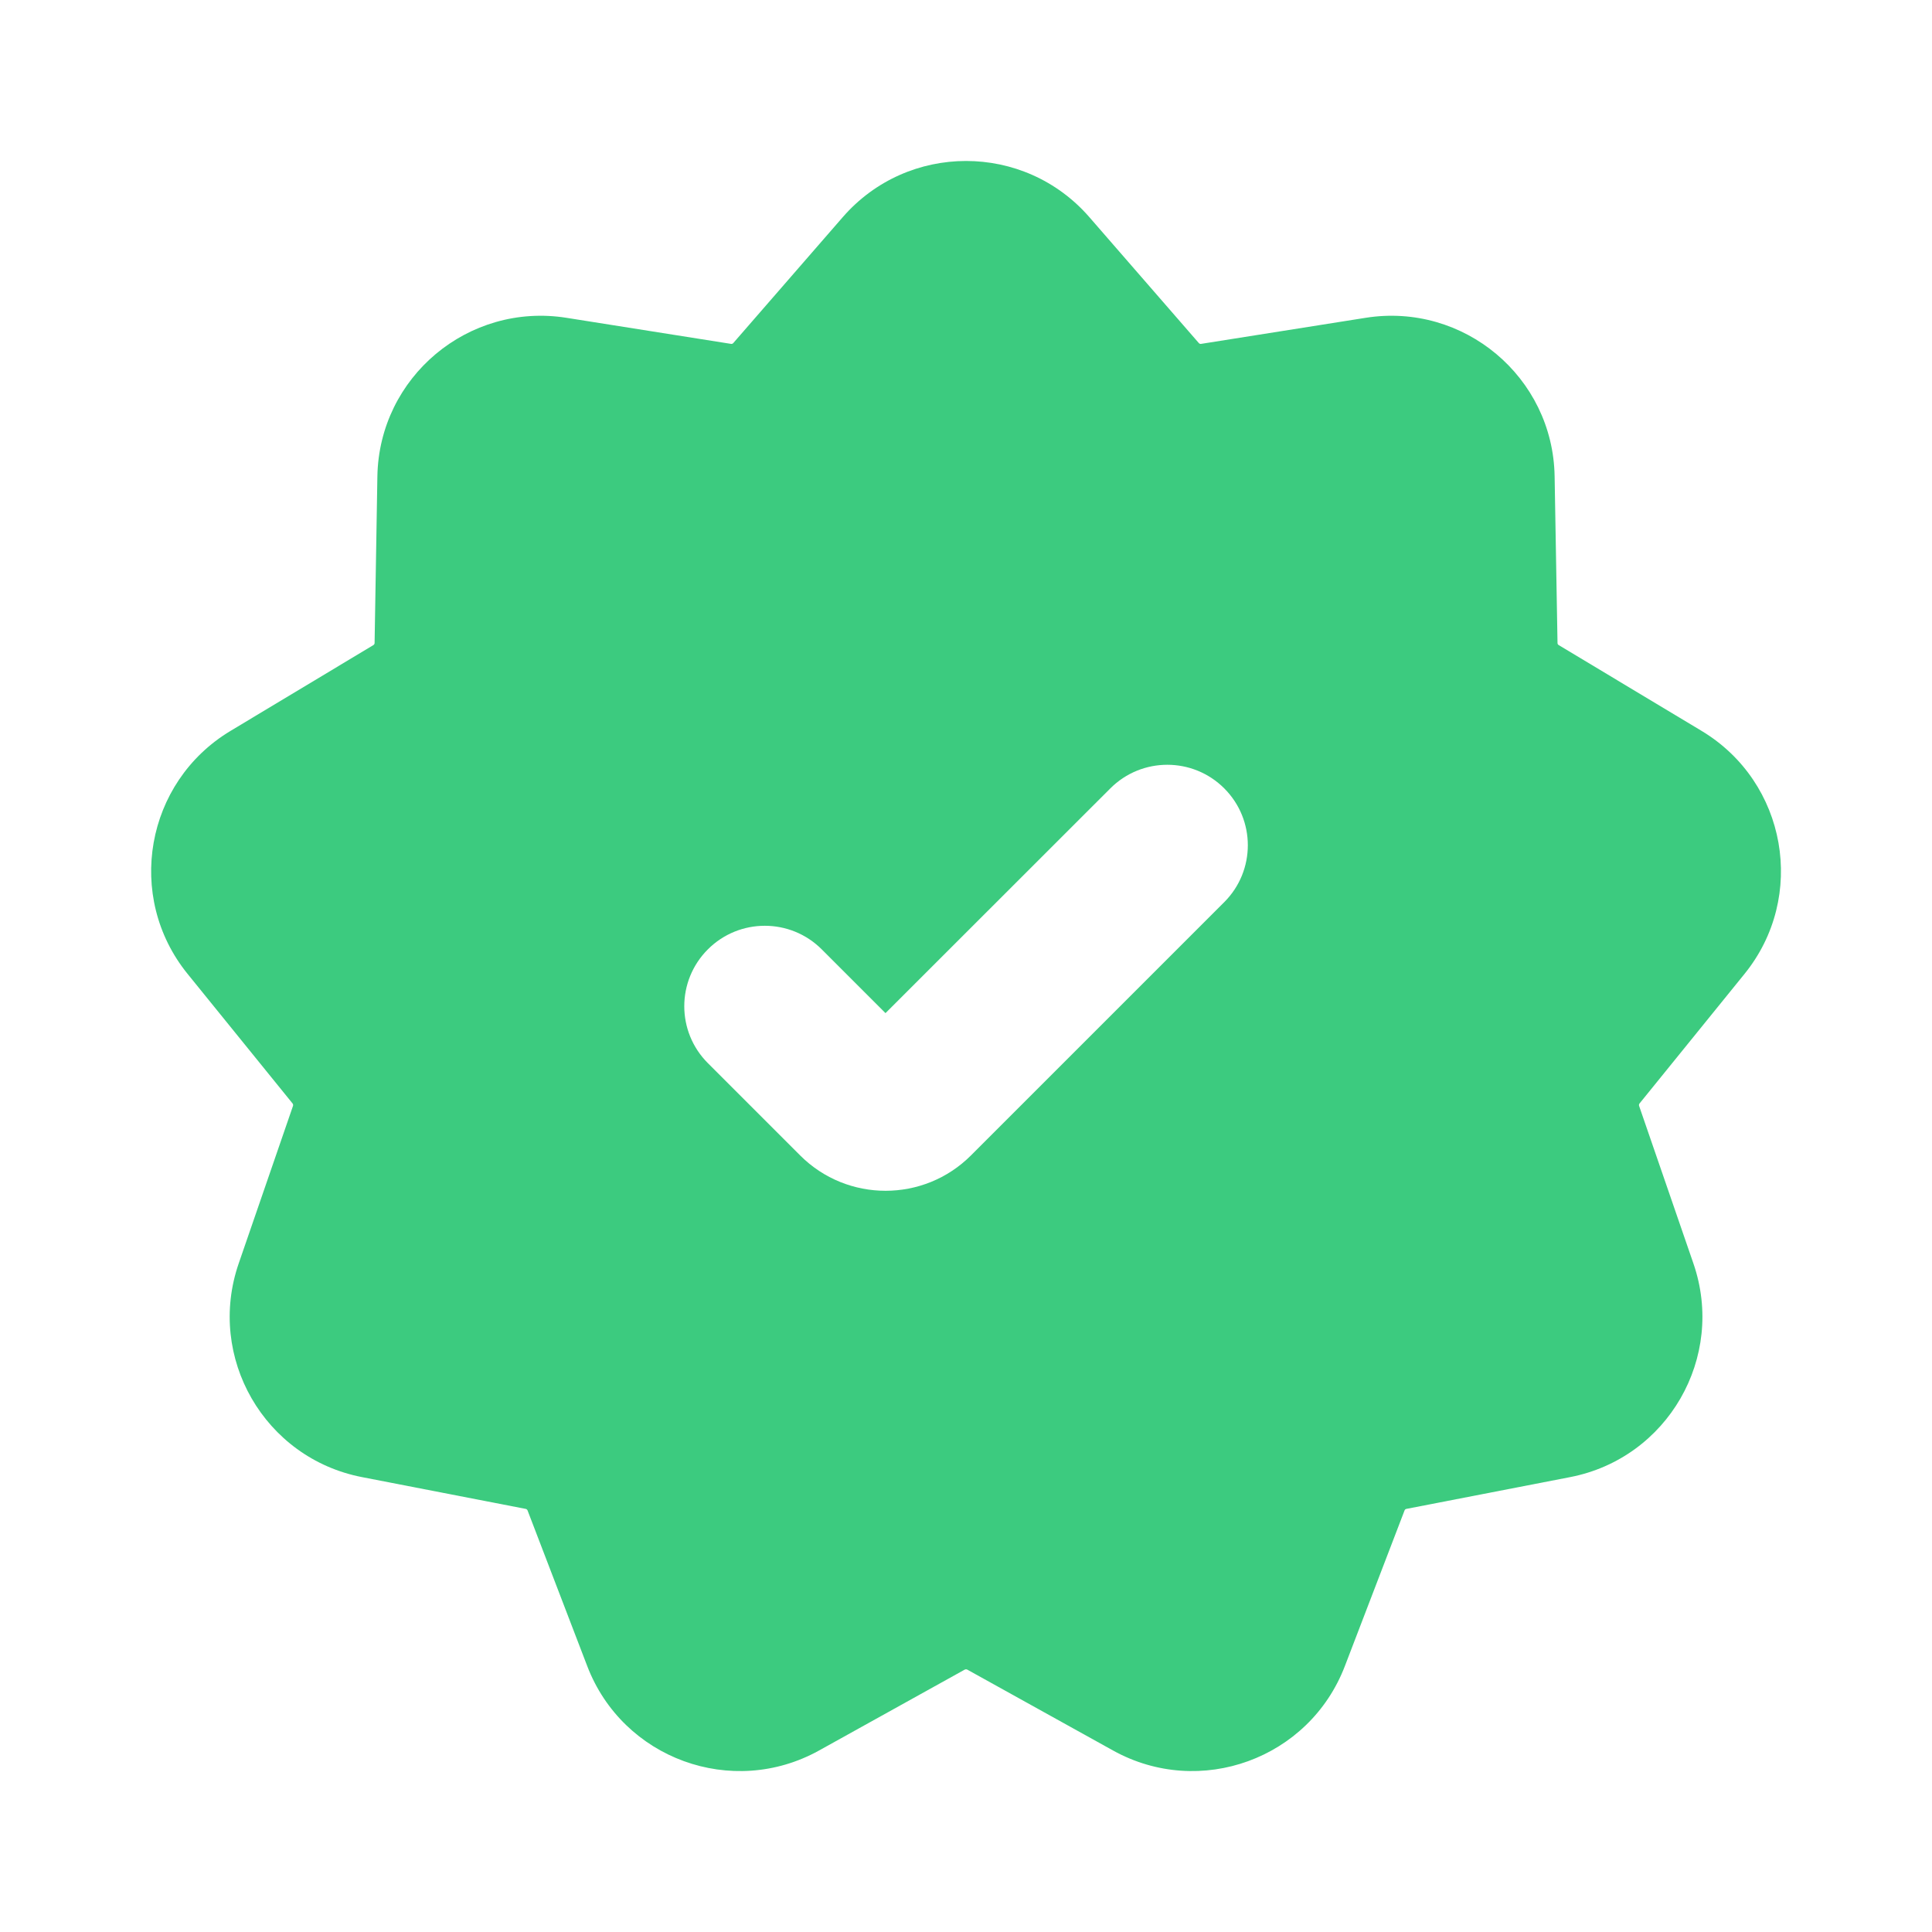 <svg xmlns="http://www.w3.org/2000/svg" width="18" height="18" viewBox="0 0 18 18" fill="none">
  <path fill-rule="evenodd" clip-rule="evenodd" d="M7.851 2.024C8.458 1.325 9.543 1.325 10.15 2.024L11.169 3.196C11.174 3.202 11.182 3.205 11.189 3.204L12.723 2.961C13.637 2.816 14.469 3.513 14.484 4.438L14.511 5.991C14.511 5.999 14.515 6.006 14.522 6.01L15.854 6.81C16.647 7.287 16.836 8.355 16.253 9.074L15.275 10.281C15.27 10.287 15.269 10.295 15.271 10.303L15.777 11.771C16.079 12.646 15.537 13.586 14.628 13.762L13.103 14.058C13.095 14.059 13.089 14.065 13.086 14.072L12.53 15.522C12.199 16.387 11.179 16.758 10.37 16.309L9.011 15.555C9.005 15.552 8.996 15.552 8.989 15.555L7.631 16.309C6.822 16.758 5.802 16.387 5.471 15.522L4.915 14.072C4.912 14.065 4.905 14.059 4.898 14.058L3.373 13.762C2.464 13.586 1.922 12.646 2.224 11.771L2.73 10.303C2.732 10.295 2.731 10.287 2.726 10.281L1.748 9.074C1.165 8.355 1.354 7.287 2.147 6.81L3.479 6.01C3.485 6.006 3.49 5.999 3.49 5.991L3.516 4.438C3.532 3.513 4.363 2.816 5.278 2.961L6.812 3.204C6.819 3.205 6.827 3.202 6.832 3.196L7.851 2.024ZM11.406 8.405C11.699 8.112 11.699 7.638 11.406 7.345C11.113 7.052 10.638 7.052 10.345 7.345L8.25 9.439L7.656 8.845C7.363 8.552 6.888 8.552 6.595 8.845C6.302 9.138 6.302 9.612 6.595 9.905L7.455 10.765C7.894 11.204 8.607 11.204 9.046 10.765L11.406 8.405Z" fill="#3CCB7F"/>
</svg>